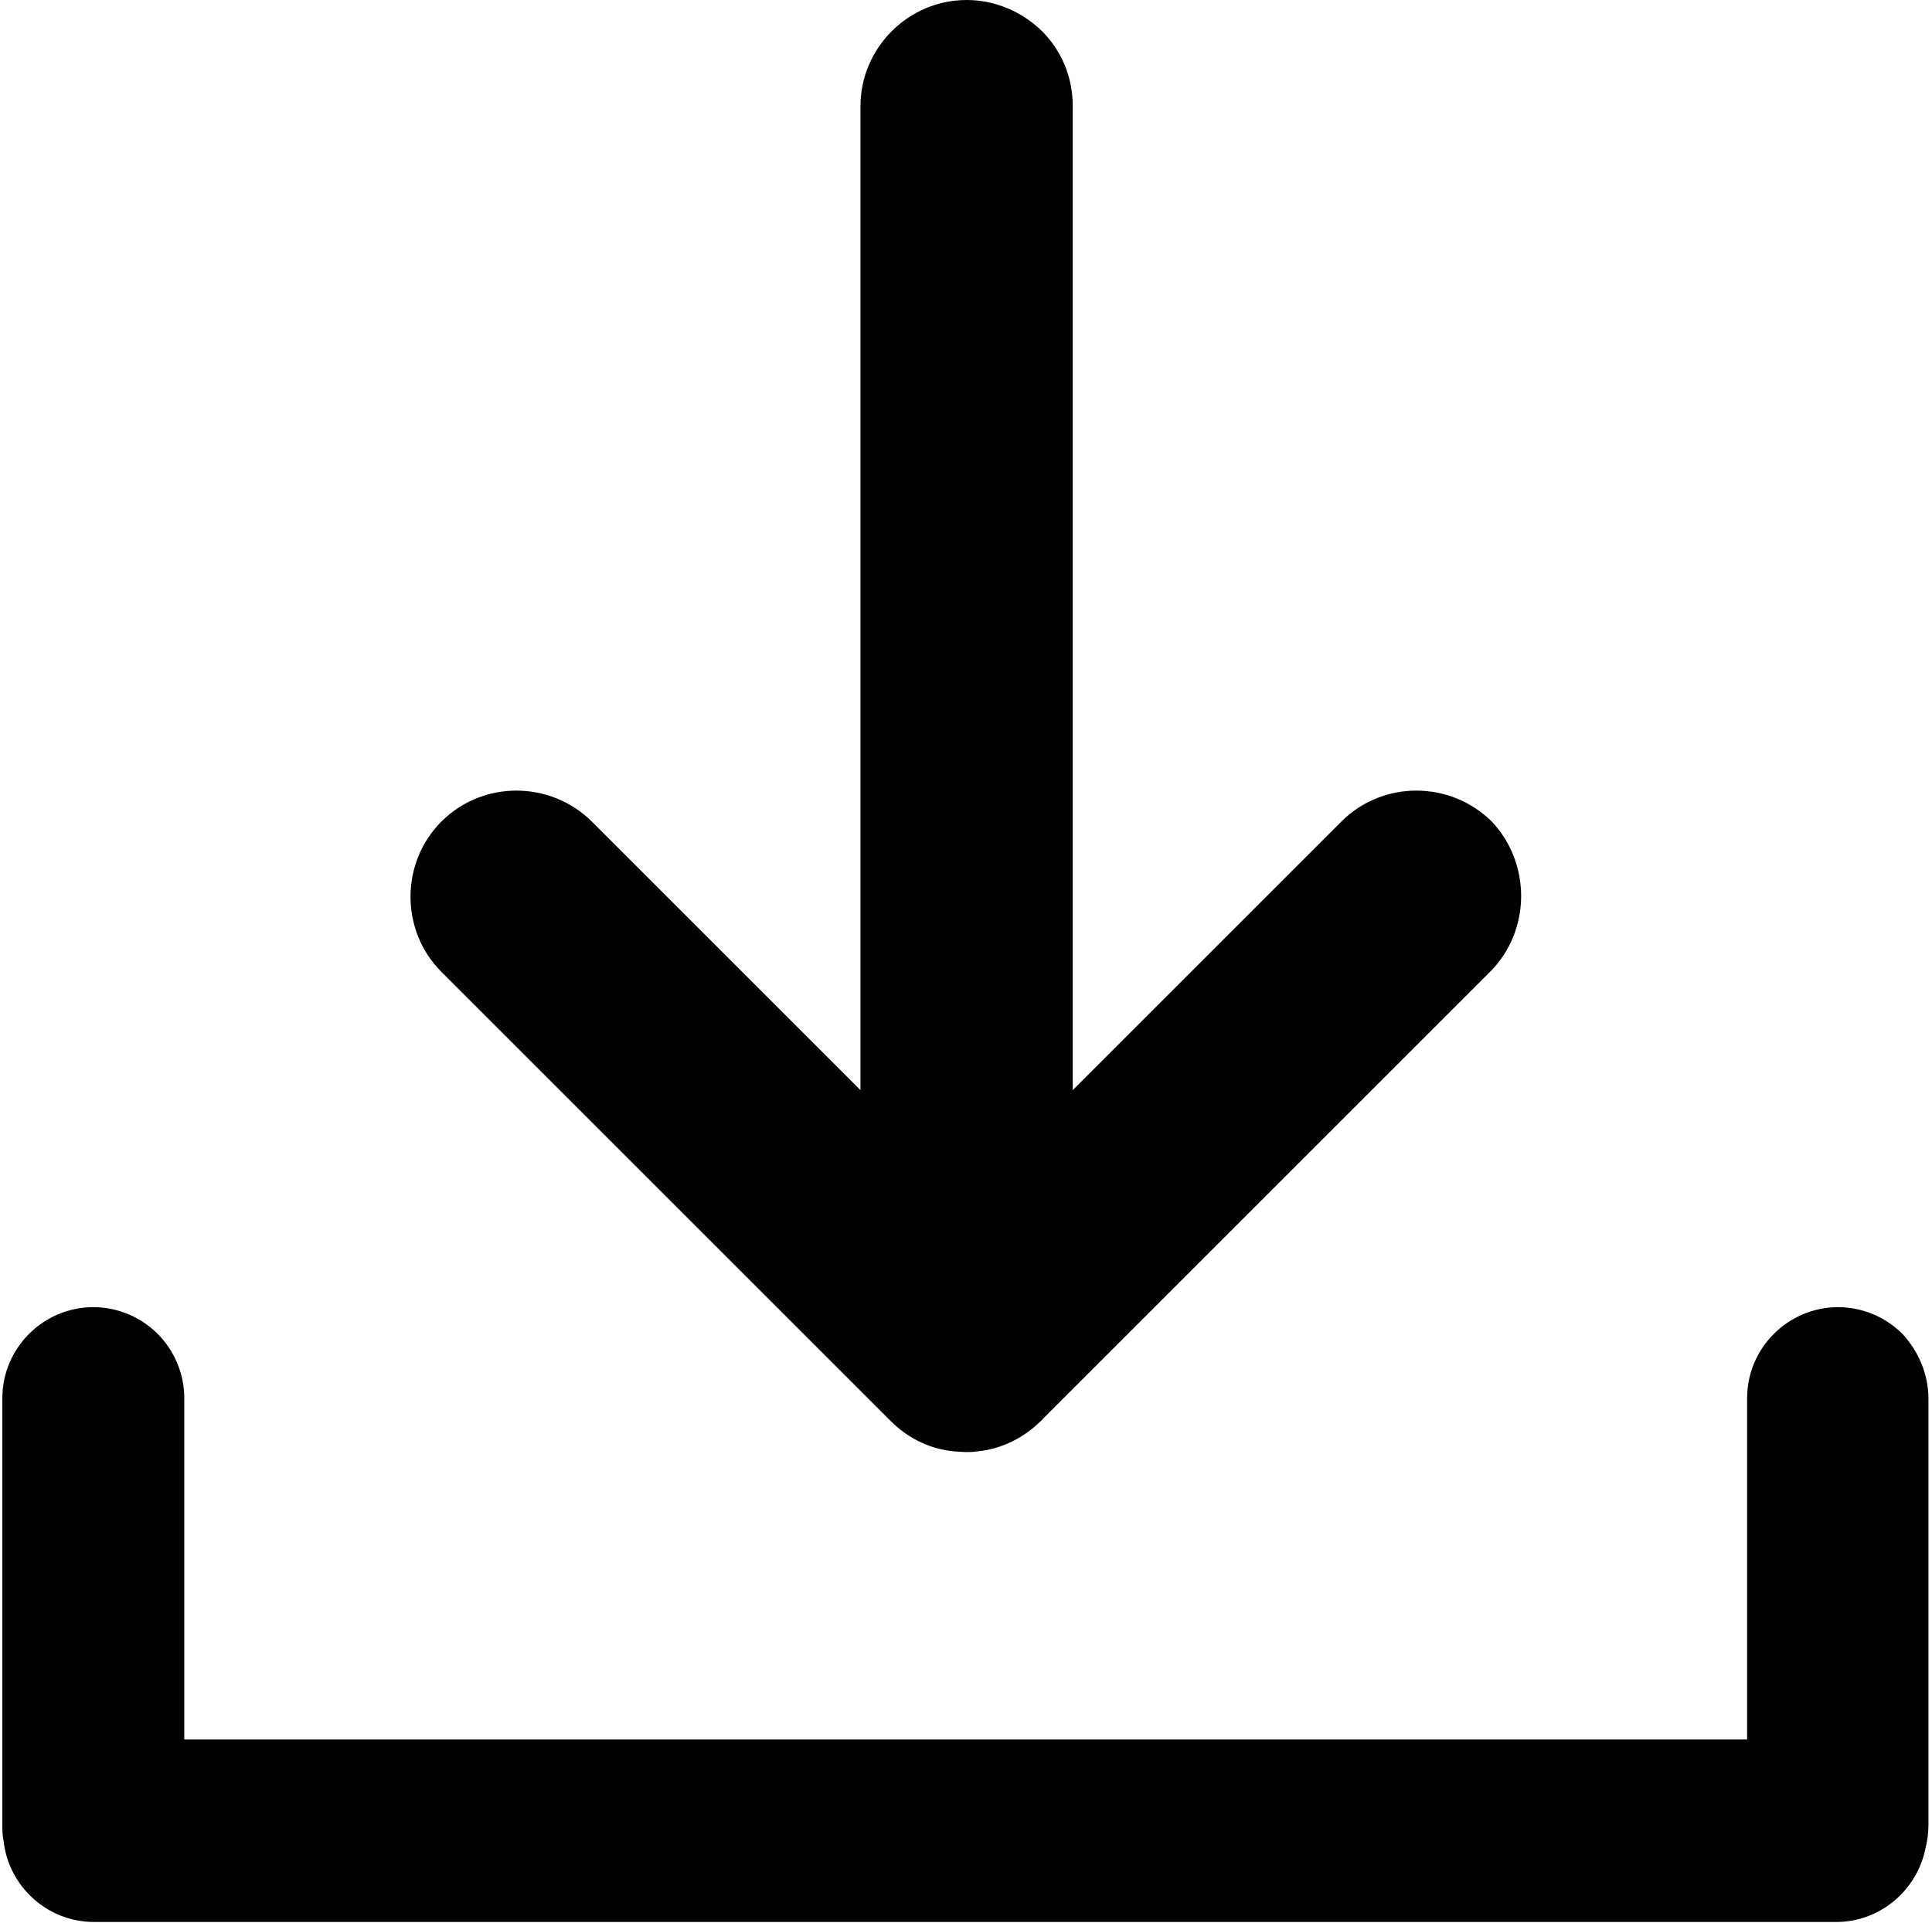 <?xml version="1.0" encoding="UTF-8"?>
<svg width="446px" height="444px" viewBox="0 0 446 444" version="1.1" xmlns="http://www.w3.org/2000/svg" xmlns:xlink="http://www.w3.org/1999/xlink">
    <g id="Page-1" stroke="none" stroke-width="1" fill="none" fill-rule="evenodd">
        <g id="Download-Icon" transform="translate(0.542, 0)" fill="#000000" fill-rule="nonzero">
            <path d="M444.64,322.978 L444.64,421.4 C444.64,423.361 444.356,425.181 443.938,426.861 C441.977,436.521 433.438,443.802 423.36,443.802 L21.14,443.798 C10.359,443.798 1.402,435.536 0.281,425.036 C0,423.774 0,422.657 0,421.255 L0,322.833 C0,311.212 9.52,301.833 21,301.833 C26.738,301.833 32.059,304.212 35.84,307.993 C39.621,311.774 42,317.095 42,322.833 L42,401.653 L402.78,401.653 L402.78,322.833 C402.78,311.212 412.3,301.833 423.78,301.833 C429.519,301.833 434.839,304.212 438.62,307.993 C442.261,311.919 444.64,317.239 444.64,322.977 L444.64,322.978 Z" id="Path"></path>
            <path d="M343.417,224.418 L240.237,327.598 C240.097,327.879 239.816,328.02 239.679,328.157 C235.898,331.938 230.999,334.317 226.101,335.016 C225.679,335.016 225.261,335.157 224.839,335.157 C223.999,335.297 223.159,335.297 222.32,335.297 L219.941,335.157 C219.519,335.157 219.101,335.016 218.679,335.016 C213.64,334.317 208.878,331.938 205.101,328.157 C204.96,328.016 204.679,327.735 204.542,327.598 L101.362,224.418 C96.601,219.656 94.222,213.359 94.222,207.059 C94.222,200.758 96.601,194.457 101.362,189.7 C110.882,180.18 126.421,180.18 136.081,189.7 L198.101,251.72 L198.098,24.5 C198.098,11.059 209.157,-2.84217094e-14 222.598,-2.84217094e-14 C229.316,-2.84217094e-14 235.477,2.801 239.957,7.141 C244.437,11.621 247.097,17.641 247.097,24.5 L247.097,251.72 L309.117,189.7 C318.637,180.18 334.176,180.18 343.836,189.7 C352.938,199.36 352.938,214.899 343.418,224.419 L343.417,224.418 Z" id="Path"></path>
        </g>
    </g>
</svg>
